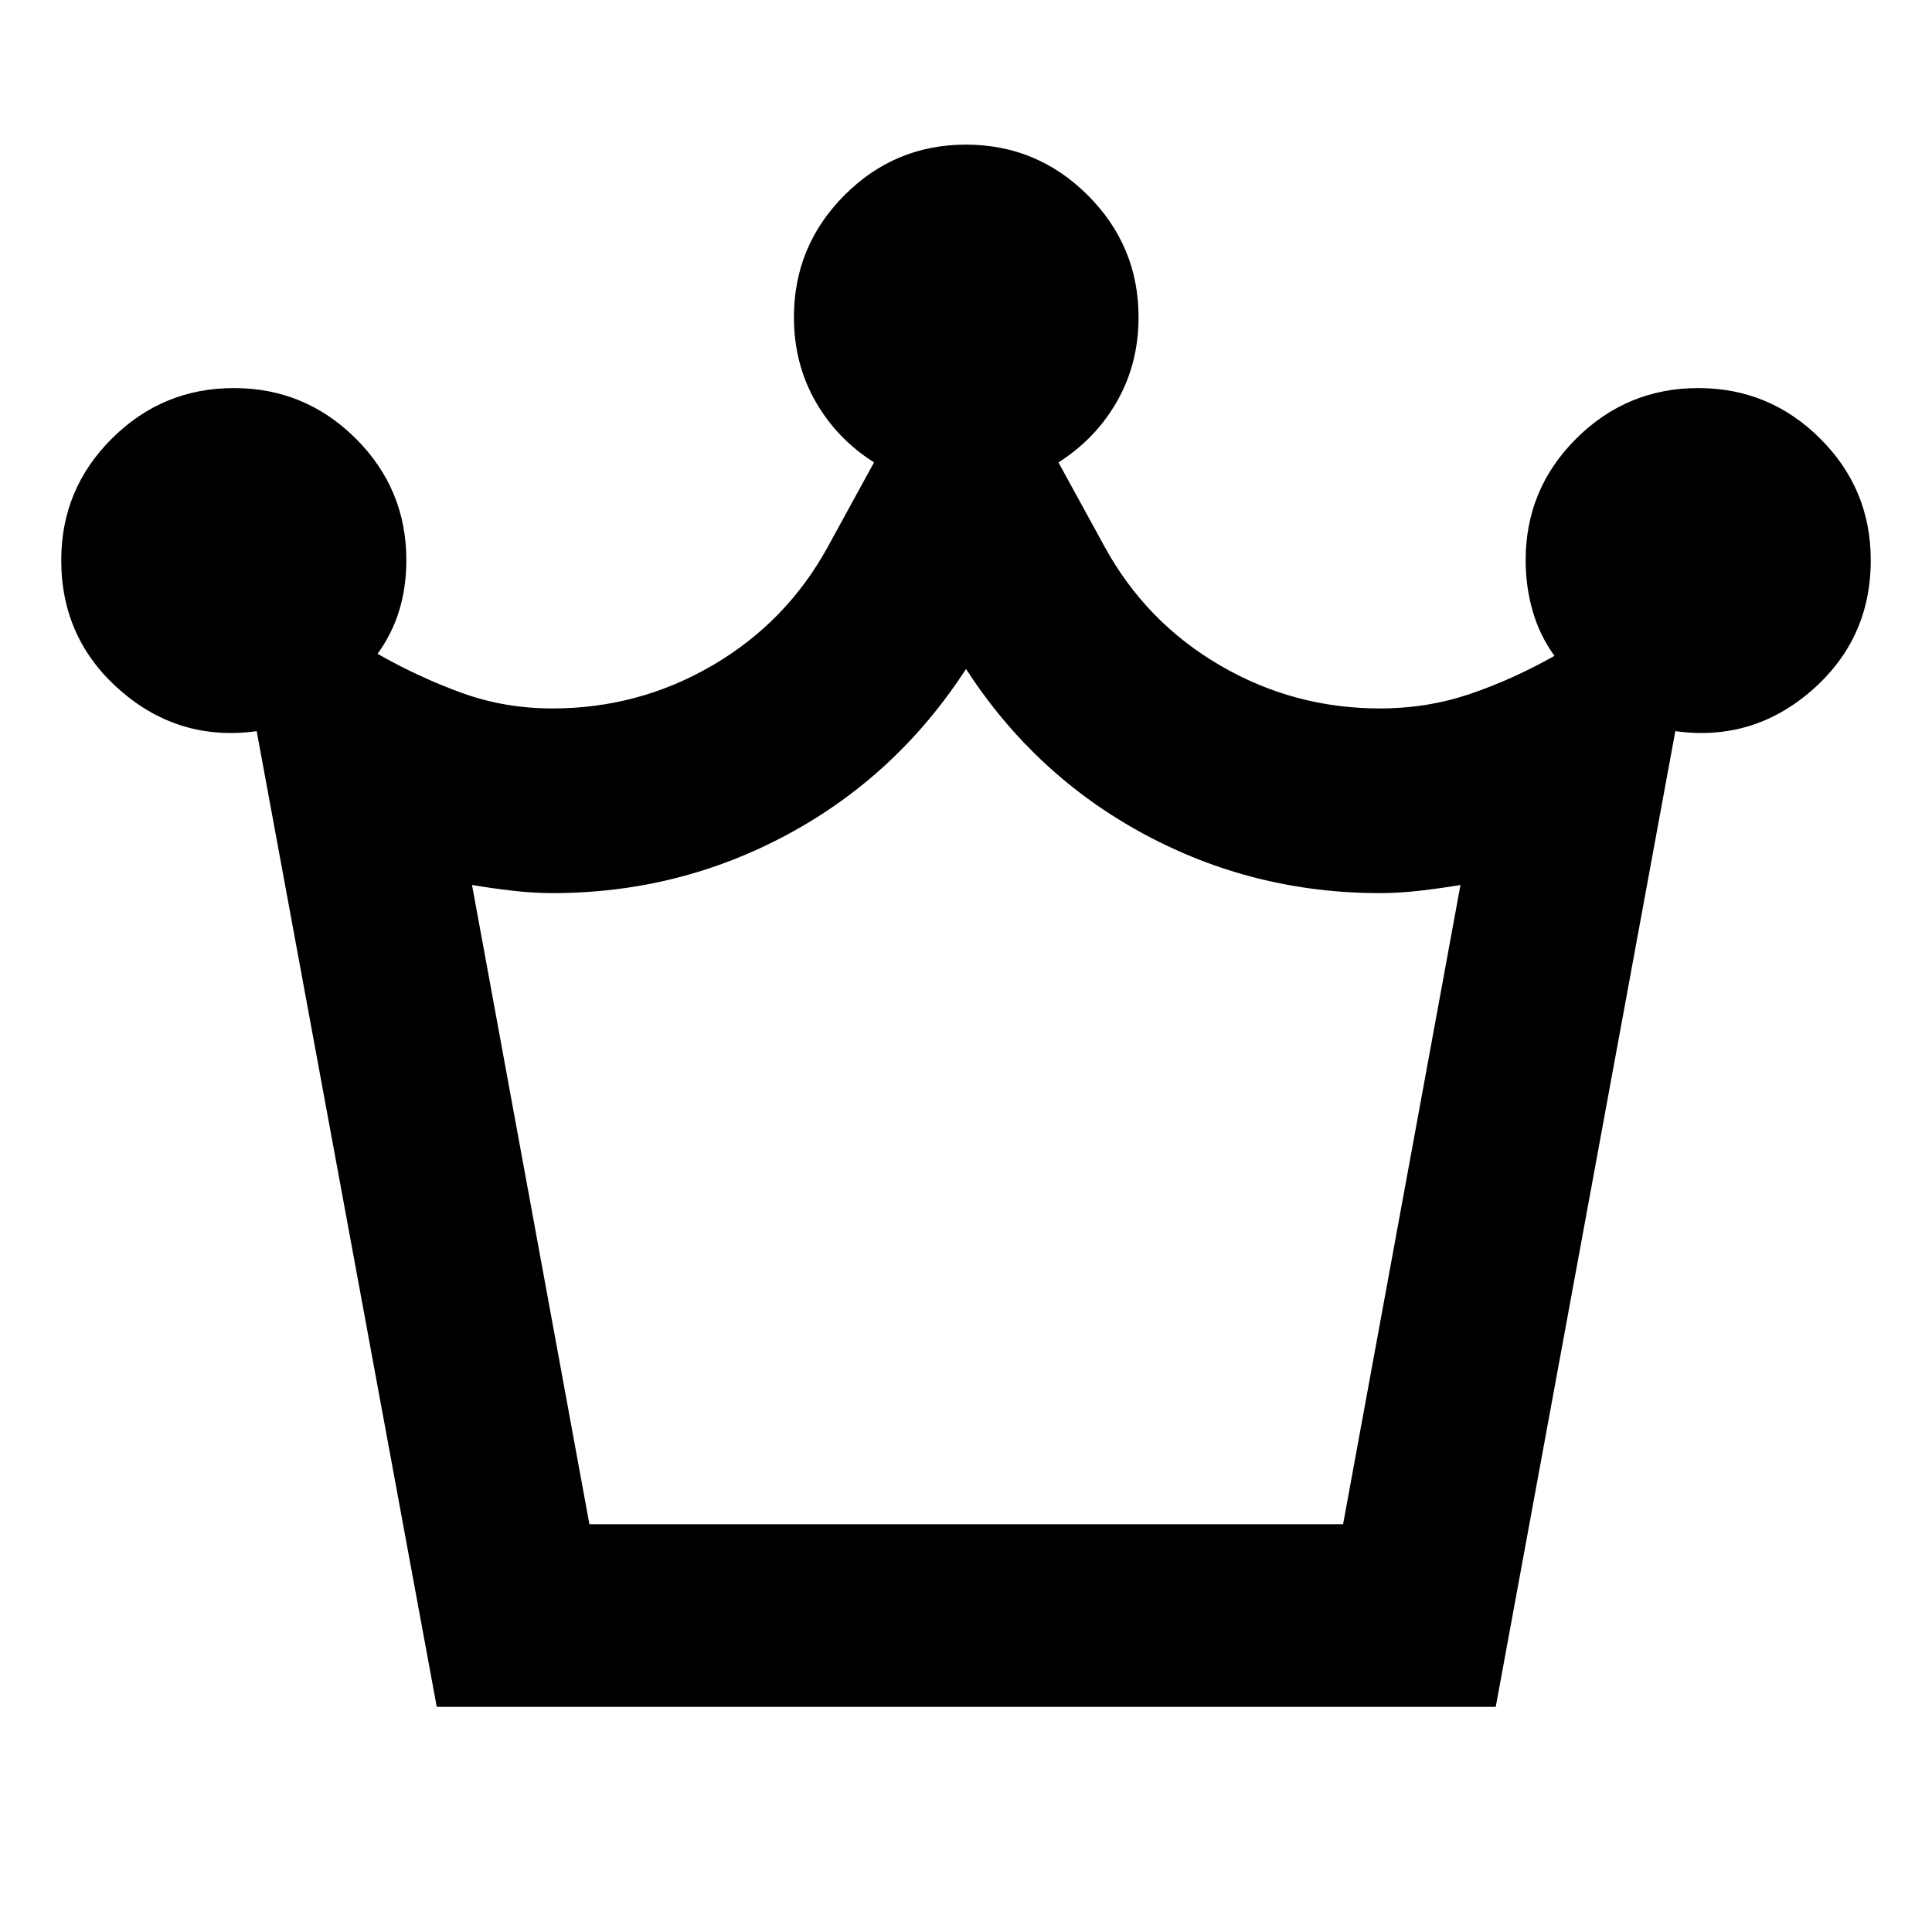<svg xmlns="http://www.w3.org/2000/svg" height="24" viewBox="0 -960 960 960" width="24"><path d="M217.02-111.87 127.54-596.7q-38.43 5.33-67.77-20.22-29.34-25.56-29.34-64.75 0-35.4 25.2-60.45 25.19-25.05 60.56-25.05 35.38 0 60.55 25.05 25.17 25.05 25.17 60.45 0 13.28-3.52 24.92-3.52 11.64-10.8 21.64 20.74 11.76 41.96 19.44 21.21 7.69 45.02 7.69 42.8 0 79.46-21.4 36.67-21.4 57.19-58.69l23.08-42.17q-18.52-11.72-29.16-30.43-10.64-18.72-10.64-41.72 0-35.37 25.05-60.55 25.06-25.19 60.43-25.19 35.38 0 60.57 25.19 25.19 25.18 25.19 60.55 0 23-10.64 41.72-10.64 18.71-29.17 30.43l23.09 42.17q20.52 37.29 57.19 58.69 36.66 21.4 79.46 21.4 23.57 0 44.79-7.21 21.21-7.21 41.95-18.92-7.28-10-10.8-22.14-3.52-12.14-3.52-25.42 0-35.4 25.19-60.45 25.19-25.05 60.56-25.05 35.38 0 60.55 25.05 25.18 25.05 25.18 60.45 0 39.19-29.34 64.75-29.34 25.55-67.77 20.22l-89.24 484.83h-526.2Zm75.85-90.76h374.5l58.33-317.63q-9.57 1.62-20.02 2.83-10.44 1.21-20.01 1.21-62.76 0-117.12-29.28-54.35-29.28-88.55-82.09-34.2 52.81-88.43 82.09-54.24 29.28-117 29.28-9.58 0-20.02-1.21t-20.01-2.83l58.33 317.63Zm187.37 0Z"/></svg>